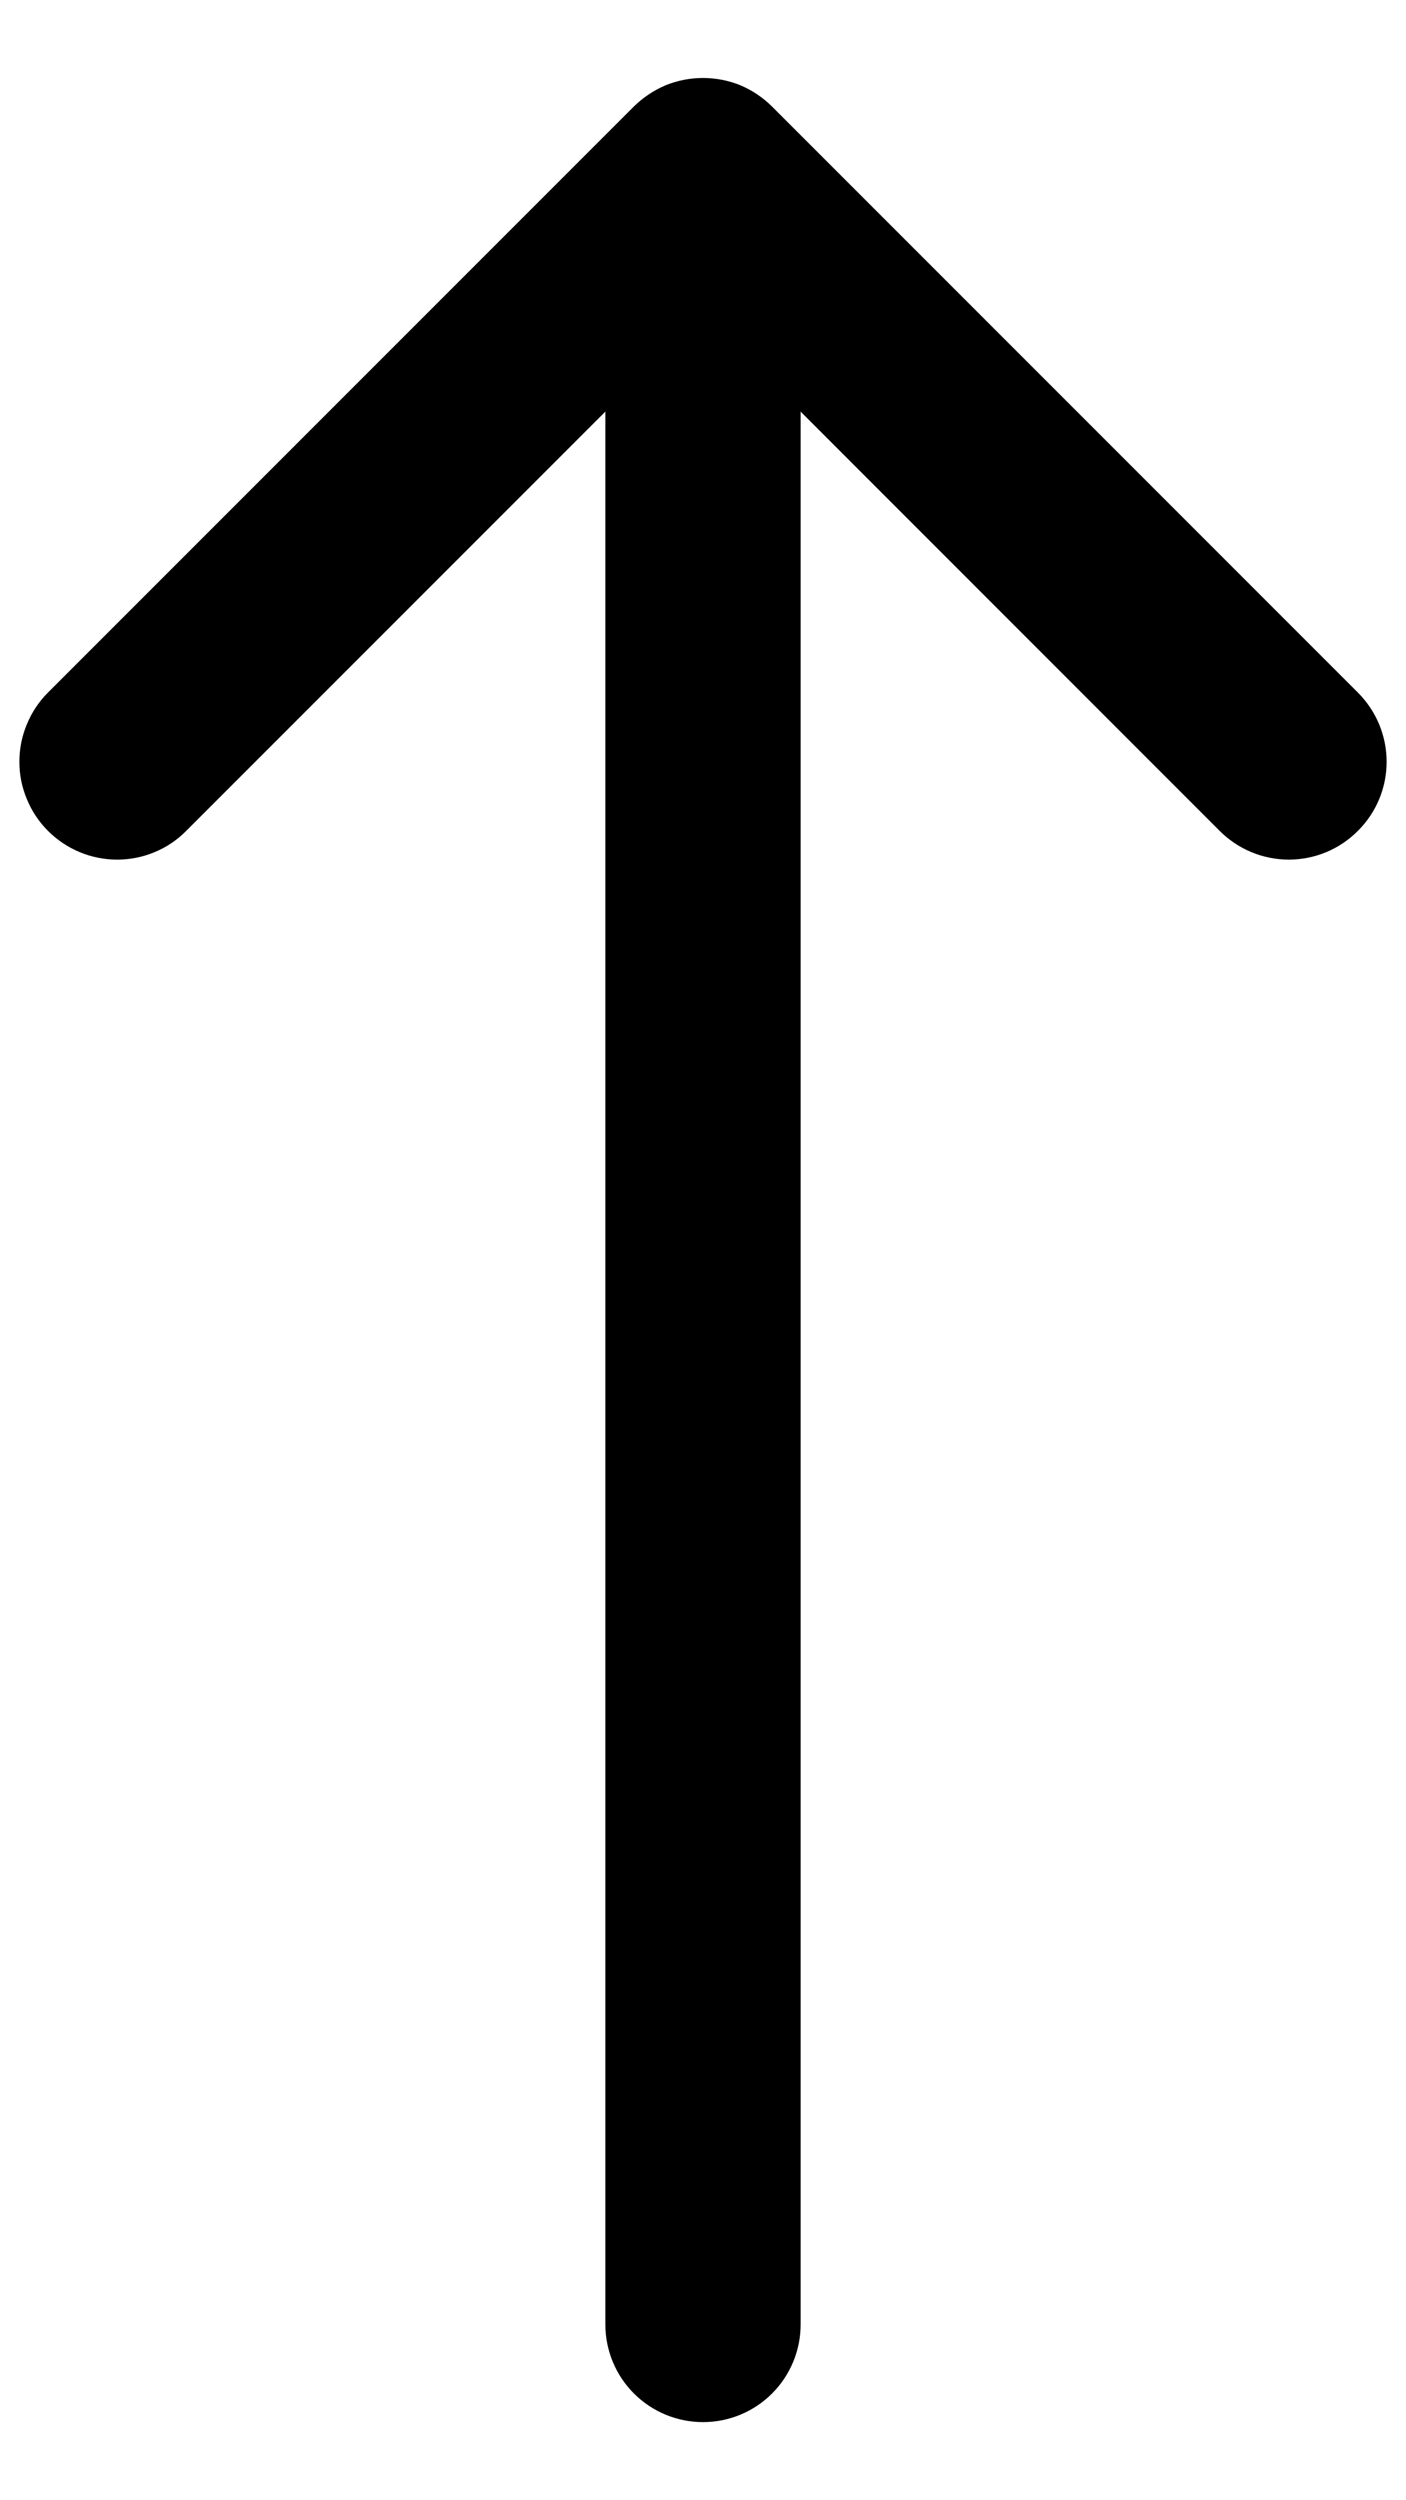 <svg width="9" height="16" viewBox="0 0 9 16" xmlns="http://www.w3.org/2000/svg">
<path fill-rule="evenodd" clip-rule="evenodd" d="M0.307 5.317C0.249 5.259 0.203 5.19 0.172 5.114C0.14 5.038 0.124 4.957 0.124 4.875C0.124 4.793 0.14 4.711 0.172 4.635C0.203 4.559 0.249 4.49 0.307 4.432L4.057 0.682C4.116 0.624 4.185 0.578 4.26 0.546C4.336 0.515 4.418 0.499 4.5 0.499C4.582 0.499 4.664 0.515 4.74 0.546C4.815 0.578 4.884 0.624 4.942 0.682L8.692 4.432C8.81 4.55 8.876 4.709 8.876 4.875C8.876 5.041 8.81 5.2 8.692 5.317C8.575 5.435 8.416 5.501 8.25 5.501C8.084 5.501 7.925 5.435 7.807 5.317L4.5 2.009L1.192 5.317C1.134 5.376 1.065 5.422 0.99 5.453C0.914 5.485 0.832 5.501 0.75 5.501C0.668 5.501 0.586 5.485 0.51 5.453C0.435 5.422 0.366 5.376 0.307 5.317Z" fill="currentcolor"/>
<path fill-rule="evenodd" clip-rule="evenodd" d="M4.5 15.5C4.334 15.5 4.175 15.434 4.058 15.317C3.941 15.2 3.875 15.041 3.875 14.875L3.875 1.75C3.875 1.584 3.941 1.425 4.058 1.308C4.175 1.191 4.334 1.125 4.5 1.125C4.666 1.125 4.825 1.191 4.942 1.308C5.059 1.425 5.125 1.584 5.125 1.75L5.125 14.875C5.125 15.041 5.059 15.2 4.942 15.317C4.825 15.434 4.666 15.5 4.5 15.5Z" fill="currentcolor"/>
</svg>
